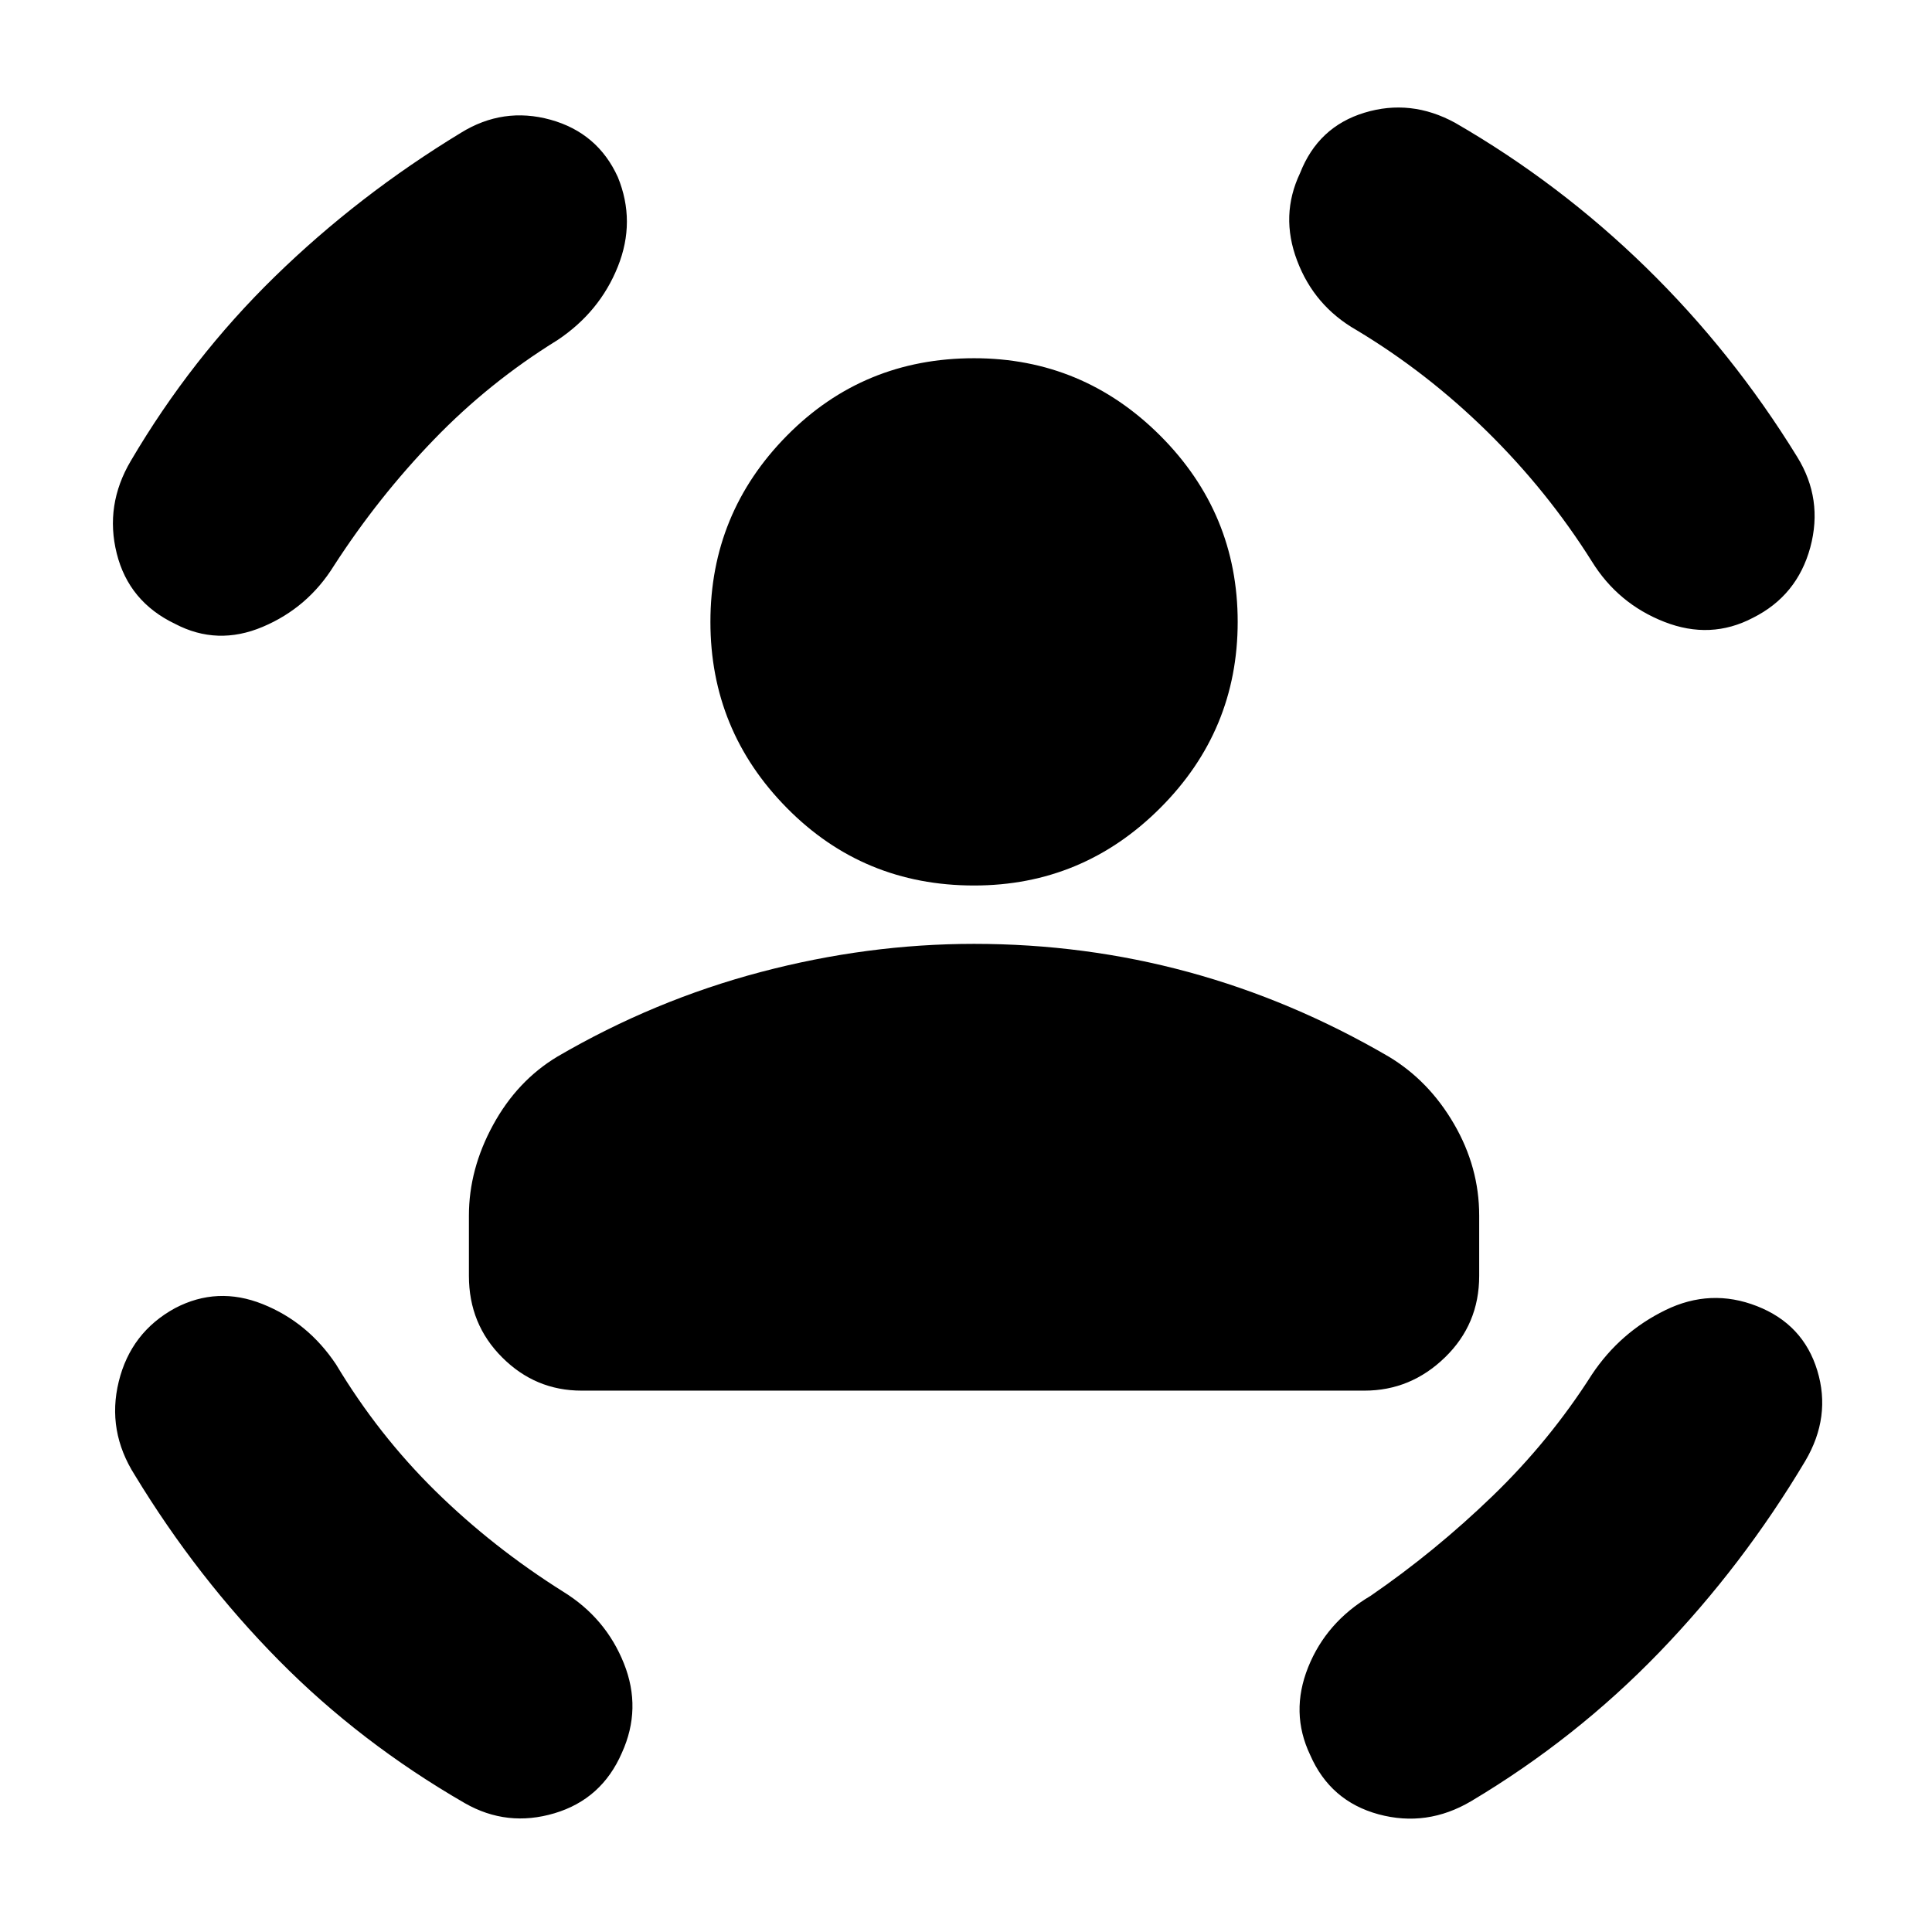 <svg xmlns="http://www.w3.org/2000/svg" height="24" width="24"><path d="M12.1 11q-1.375 0-2.325-.963-.95-.962-.95-2.312 0-1.35.95-2.313.95-.962 2.325-.962 1.35 0 2.313.962.962.963.962 2.313t-.962 2.312Q13.45 11 12.1 11Zm-4.875 6.275q-.575 0-.987-.413-.413-.412-.413-1.012v-.75q0-.575.3-1.125t.8-.85q1.2-.7 2.525-1.05 1.325-.35 2.65-.35 1.375 0 2.663.35 1.287.35 2.487 1.05.5.3.812.837.313.538.313 1.138v.75q0 .6-.425 1.012-.425.413-1 .413ZM16.15 2.15q.225-.575.8-.75.575-.175 1.125.125 1.3.75 2.375 1.8t1.875 2.35q.325.525.163 1.125-.163.6-.713.875-.525.275-1.1.05-.575-.225-.9-.75-.55-.875-1.3-1.613-.75-.737-1.625-1.262-.525-.3-.737-.863-.213-.562.037-1.087Zm-8.475.05q.225.55 0 1.112-.225.563-.75.913-.85.525-1.537 1.238-.688.712-1.238 1.562-.325.525-.887.762-.563.238-1.088-.037-.575-.275-.725-.875-.15-.6.175-1.15.75-1.275 1.788-2.288Q4.45 2.425 5.725 1.65q.525-.325 1.113-.163.587.163.837.713Zm-5.5 14.05q.525-.275 1.088-.05.562.225.912.75.525.875 1.237 1.575.713.7 1.588 1.25.525.325.75.888.225.562-.025 1.112-.25.575-.837.75-.588.175-1.113-.125-1.3-.75-2.312-1.775-1.013-1.025-1.788-2.3-.35-.55-.2-1.162.15-.613.7-.913Zm19.65-.025q.575.225.75.8.175.575-.15 1.125-.775 1.3-1.812 2.375-1.038 1.075-2.338 1.85-.55.325-1.15.163-.6-.163-.85-.738-.25-.525-.025-1.088.225-.562.775-.887.8-.55 1.513-1.238.712-.687 1.237-1.512.35-.525.913-.8.562-.275 1.137-.05Z"/></svg>